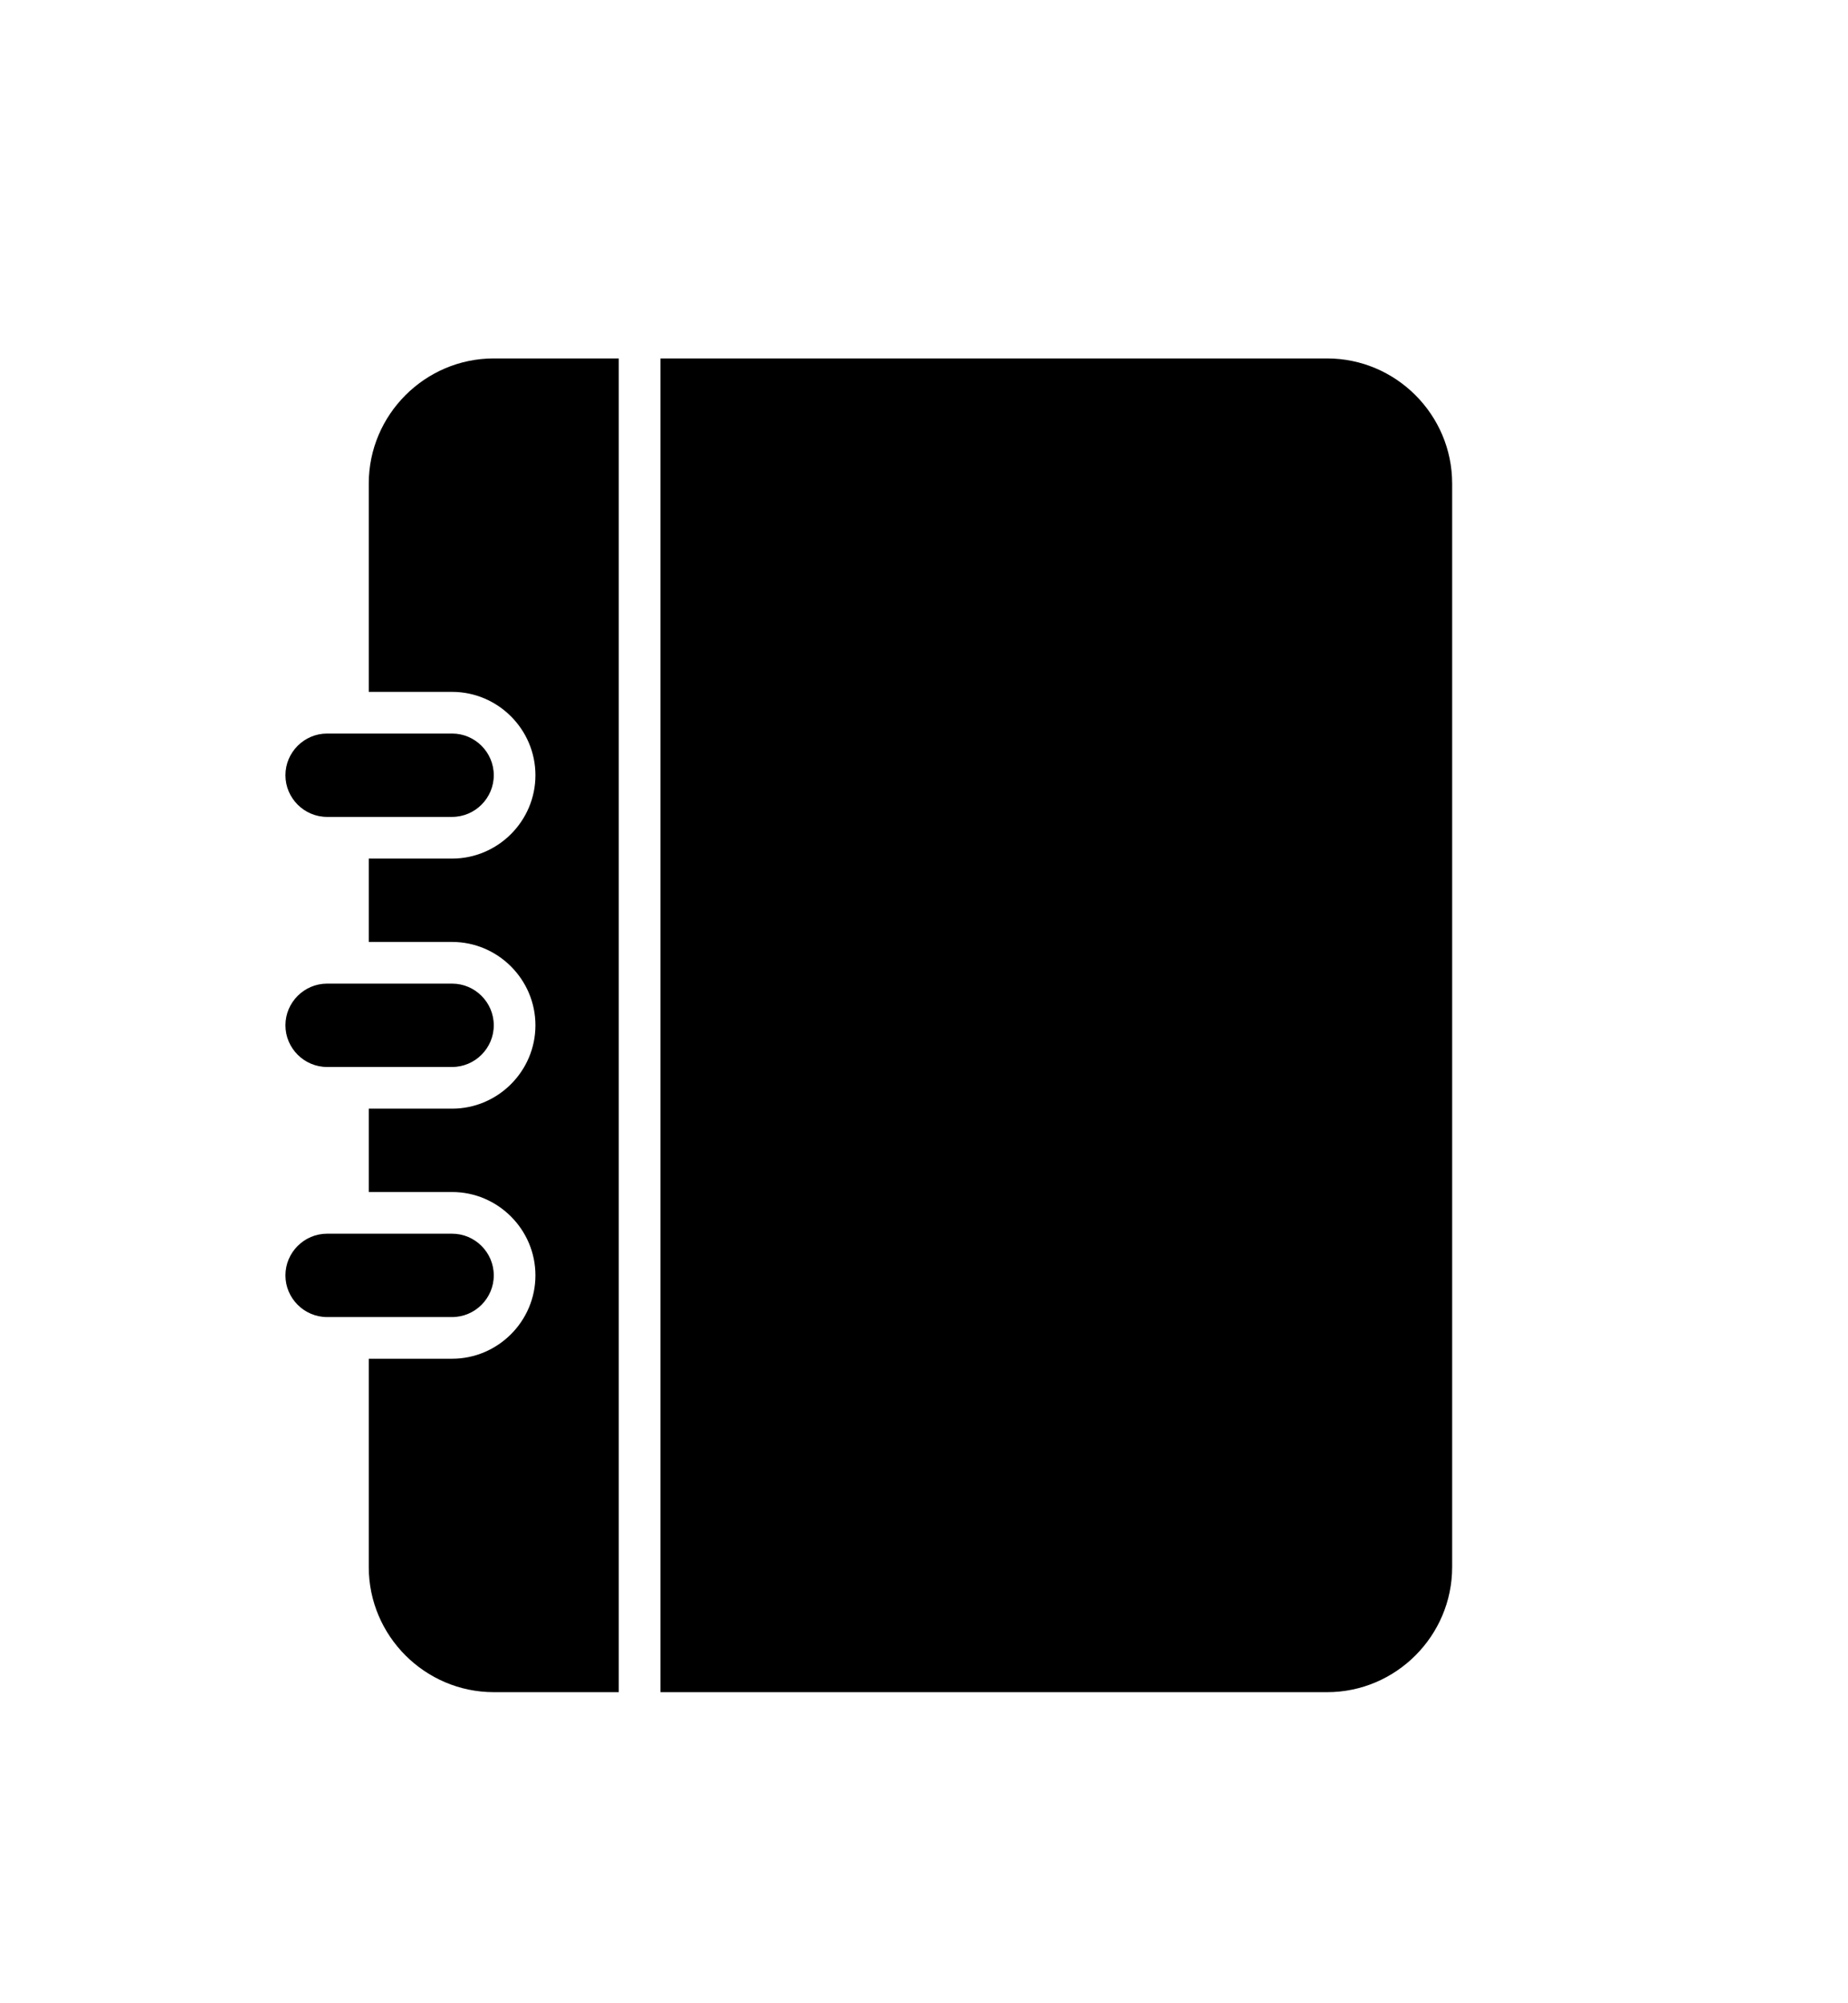 <?xml version="1.0" encoding="utf-8"?>
<!-- Generator: Adobe Illustrator 23.0.1, SVG Export Plug-In . SVG Version: 6.00 Build 0)  -->
<svg version="1.1" id="Ebene_1" xmlns="http://www.w3.org/2000/svg" xmlns:xlink="http://www.w3.org/1999/xlink" x="0px" y="0px"
	 viewBox="0 0 88.7 96.1" style="enable-background:new 0 0 88.7 96.1;" xml:space="preserve">
<path d="M15.7,63.2c-1.1,0-2-0.9-2-2s0.9-2,2-2h6c1.1,0,2,0.9,2,2s-0.9,2-2,2H15.7z M21.7,51.2c1.1,0,2-0.9,2-2s-0.9-2-2-2h-6
	c-1.1,0-2,0.9-2,2s0.9,2,2,2H21.7z M63.7,17.2h-32v64h32c3.3,0,6-2.7,6-6v-52C69.7,19.9,67,17.2,63.7,17.2z M21.7,39.2
	c1.1,0,2-0.9,2-2s-0.9-2-2-2h-6c-1.1,0-2,0.9-2,2s0.9,2,2,2H21.7z M17.7,23.2v10h4c2.2,0,4,1.8,4,4s-1.8,4-4,4h-4v4h4
	c2.2,0,4,1.8,4,4s-1.8,4-4,4h-4v4h4c2.2,0,4,1.8,4,4c0,2.2-1.8,4-4,4h-4v10c0,3.3,2.7,6,6,6h6v-64h-6C20.4,17.2,17.7,19.9,17.7,23.2
	z"/>
</svg>
